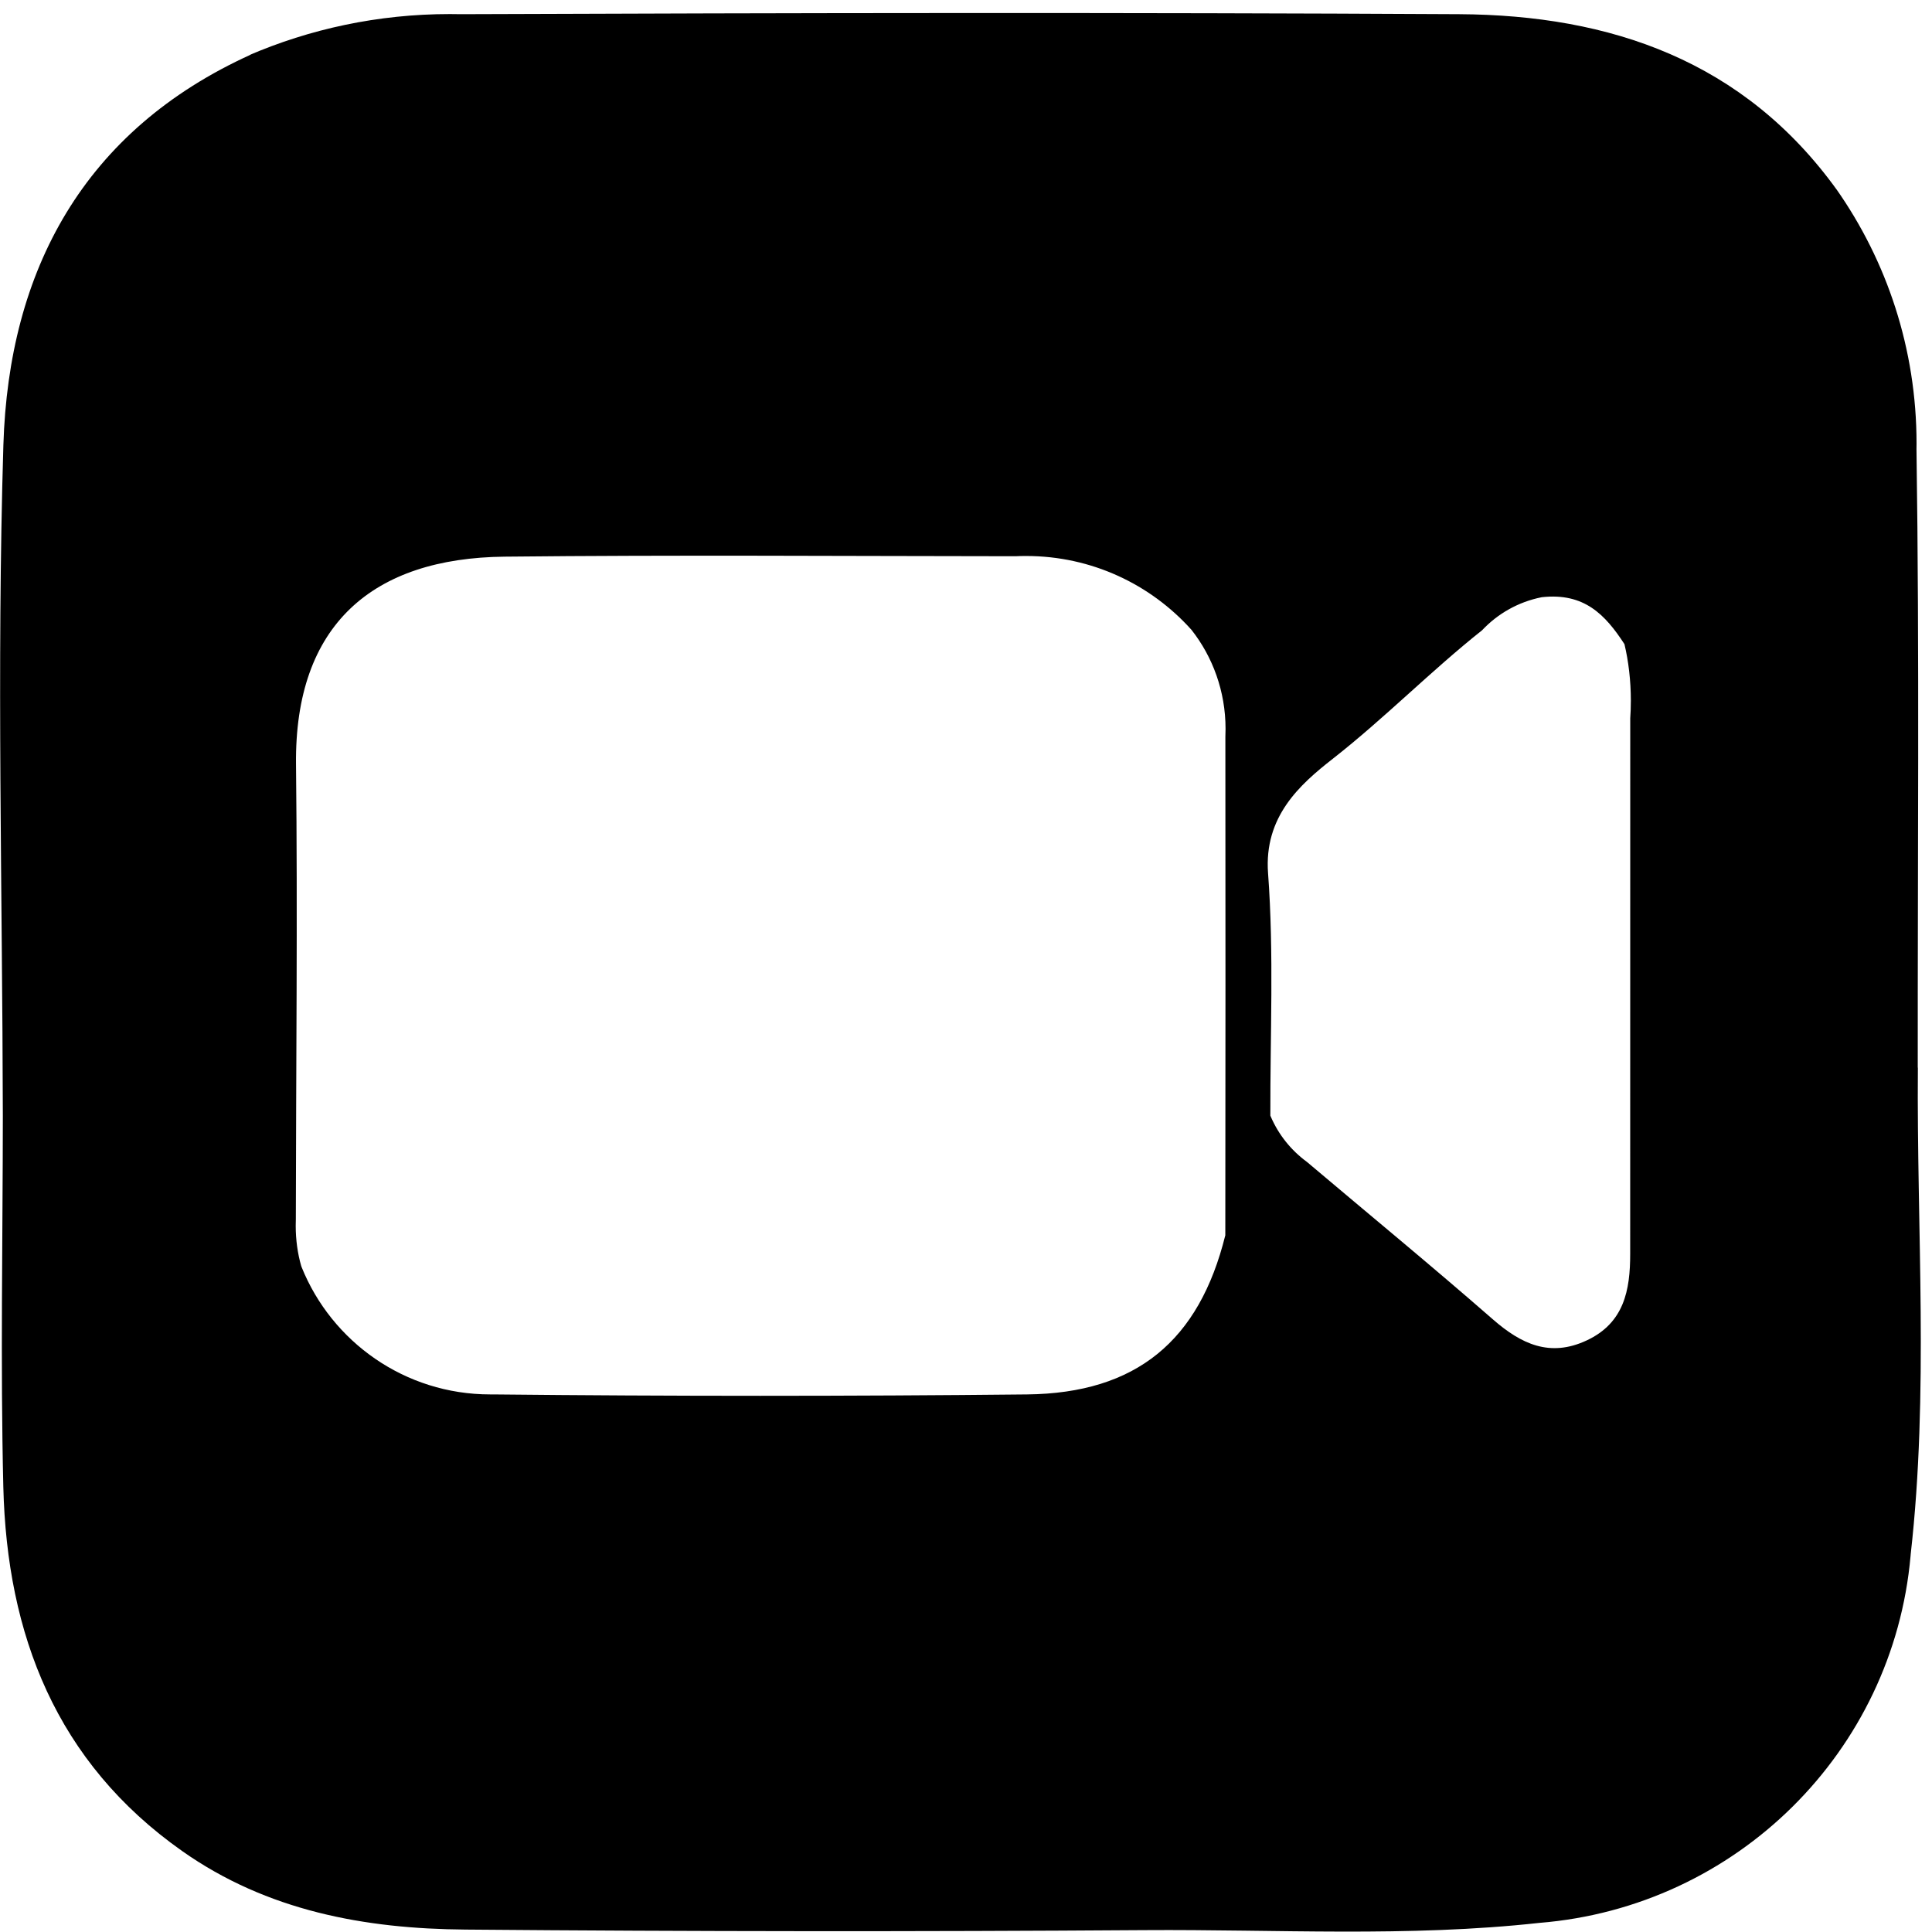 <!-- Generated by IcoMoon.io -->
<svg version="1.1" xmlns="http://www.w3.org/2000/svg" width="32" height="32" viewBox="0 0 32 32">
<title>facetime</title>
<path d="M31.764 17.684c-0.003-3.416 0.029-6.833-0.021-10.247 0-0.027 0.001-0.059 0.001-0.091 0-1.569-0.492-3.023-1.33-4.216l0.016 0.023c-1.543-2.145-3.752-2.904-6.262-2.918-5.511-0.030-11.021-0.021-16.532 0-0.055-0.001-0.12-0.002-0.185-0.002-1.188 0-2.319 0.246-3.344 0.689l0.055-0.021c-2.778 1.257-4.018 3.578-4.106 6.47-0.112 3.699-0.016 7.404-0.009 11.107-0.001 2.050-0.041 4.101 0.008 6.15 0.060 2.448 0.875 4.56 2.962 6.031 1.409 0.993 3.027 1.288 4.694 1.301q5.622 0.048 11.245 0.009c2.18-0.015 4.363 0.12 6.541-0.12 3.269-0.264 5.861-2.84 6.148-6.078l0.002-0.026c0.303-2.68 0.098-5.373 0.119-8.061zM20.294 20.464c-0.433 1.742-1.47 2.612-3.282 2.632q-4.419 0.046-8.838 0c-0.016 0-0.035 0-0.054 0-1.415 0-2.626-0.872-3.124-2.108l-0.008-0.023c-0.057-0.198-0.090-0.426-0.090-0.661 0-0.037 0.001-0.074 0.002-0.111l-0 0.005c0.003-2.512 0.030-5.024 0.003-7.535-0.026-2.324 1.278-3.42 3.454-3.443 2.82-0.030 5.642-0.009 8.462-0.007 0.052-0.003 0.114-0.004 0.176-0.004 1.086 0 2.062 0.47 2.735 1.218l0.003 0.003c0.353 0.448 0.566 1.020 0.566 1.642 0 0.045-0.001 0.090-0.003 0.135l0-0.006q0.004 4.131-0.001 8.262zM27.002 11.901q-0.002 4.433-0.001 8.865c0.001 0.609-0.103 1.146-0.719 1.435-0.61 0.286-1.087 0.061-1.556-0.349-1.012-0.884-2.051-1.738-3.078-2.606-0.266-0.195-0.473-0.454-0.602-0.756l-0.005-0.012c-0.004-1.339 0.061-2.683-0.038-4.015-0.069-0.934 0.521-1.465 1.073-1.896 0.86-0.674 1.621-1.452 2.472-2.128 0.259-0.275 0.599-0.469 0.982-0.546l0.012-0.002c0.696-0.075 1.044 0.286 1.364 0.778 0.067 0.281 0.106 0.604 0.106 0.936 0 0.104-0.004 0.208-0.011 0.31l0.001-0.014z"></path>
</svg>
